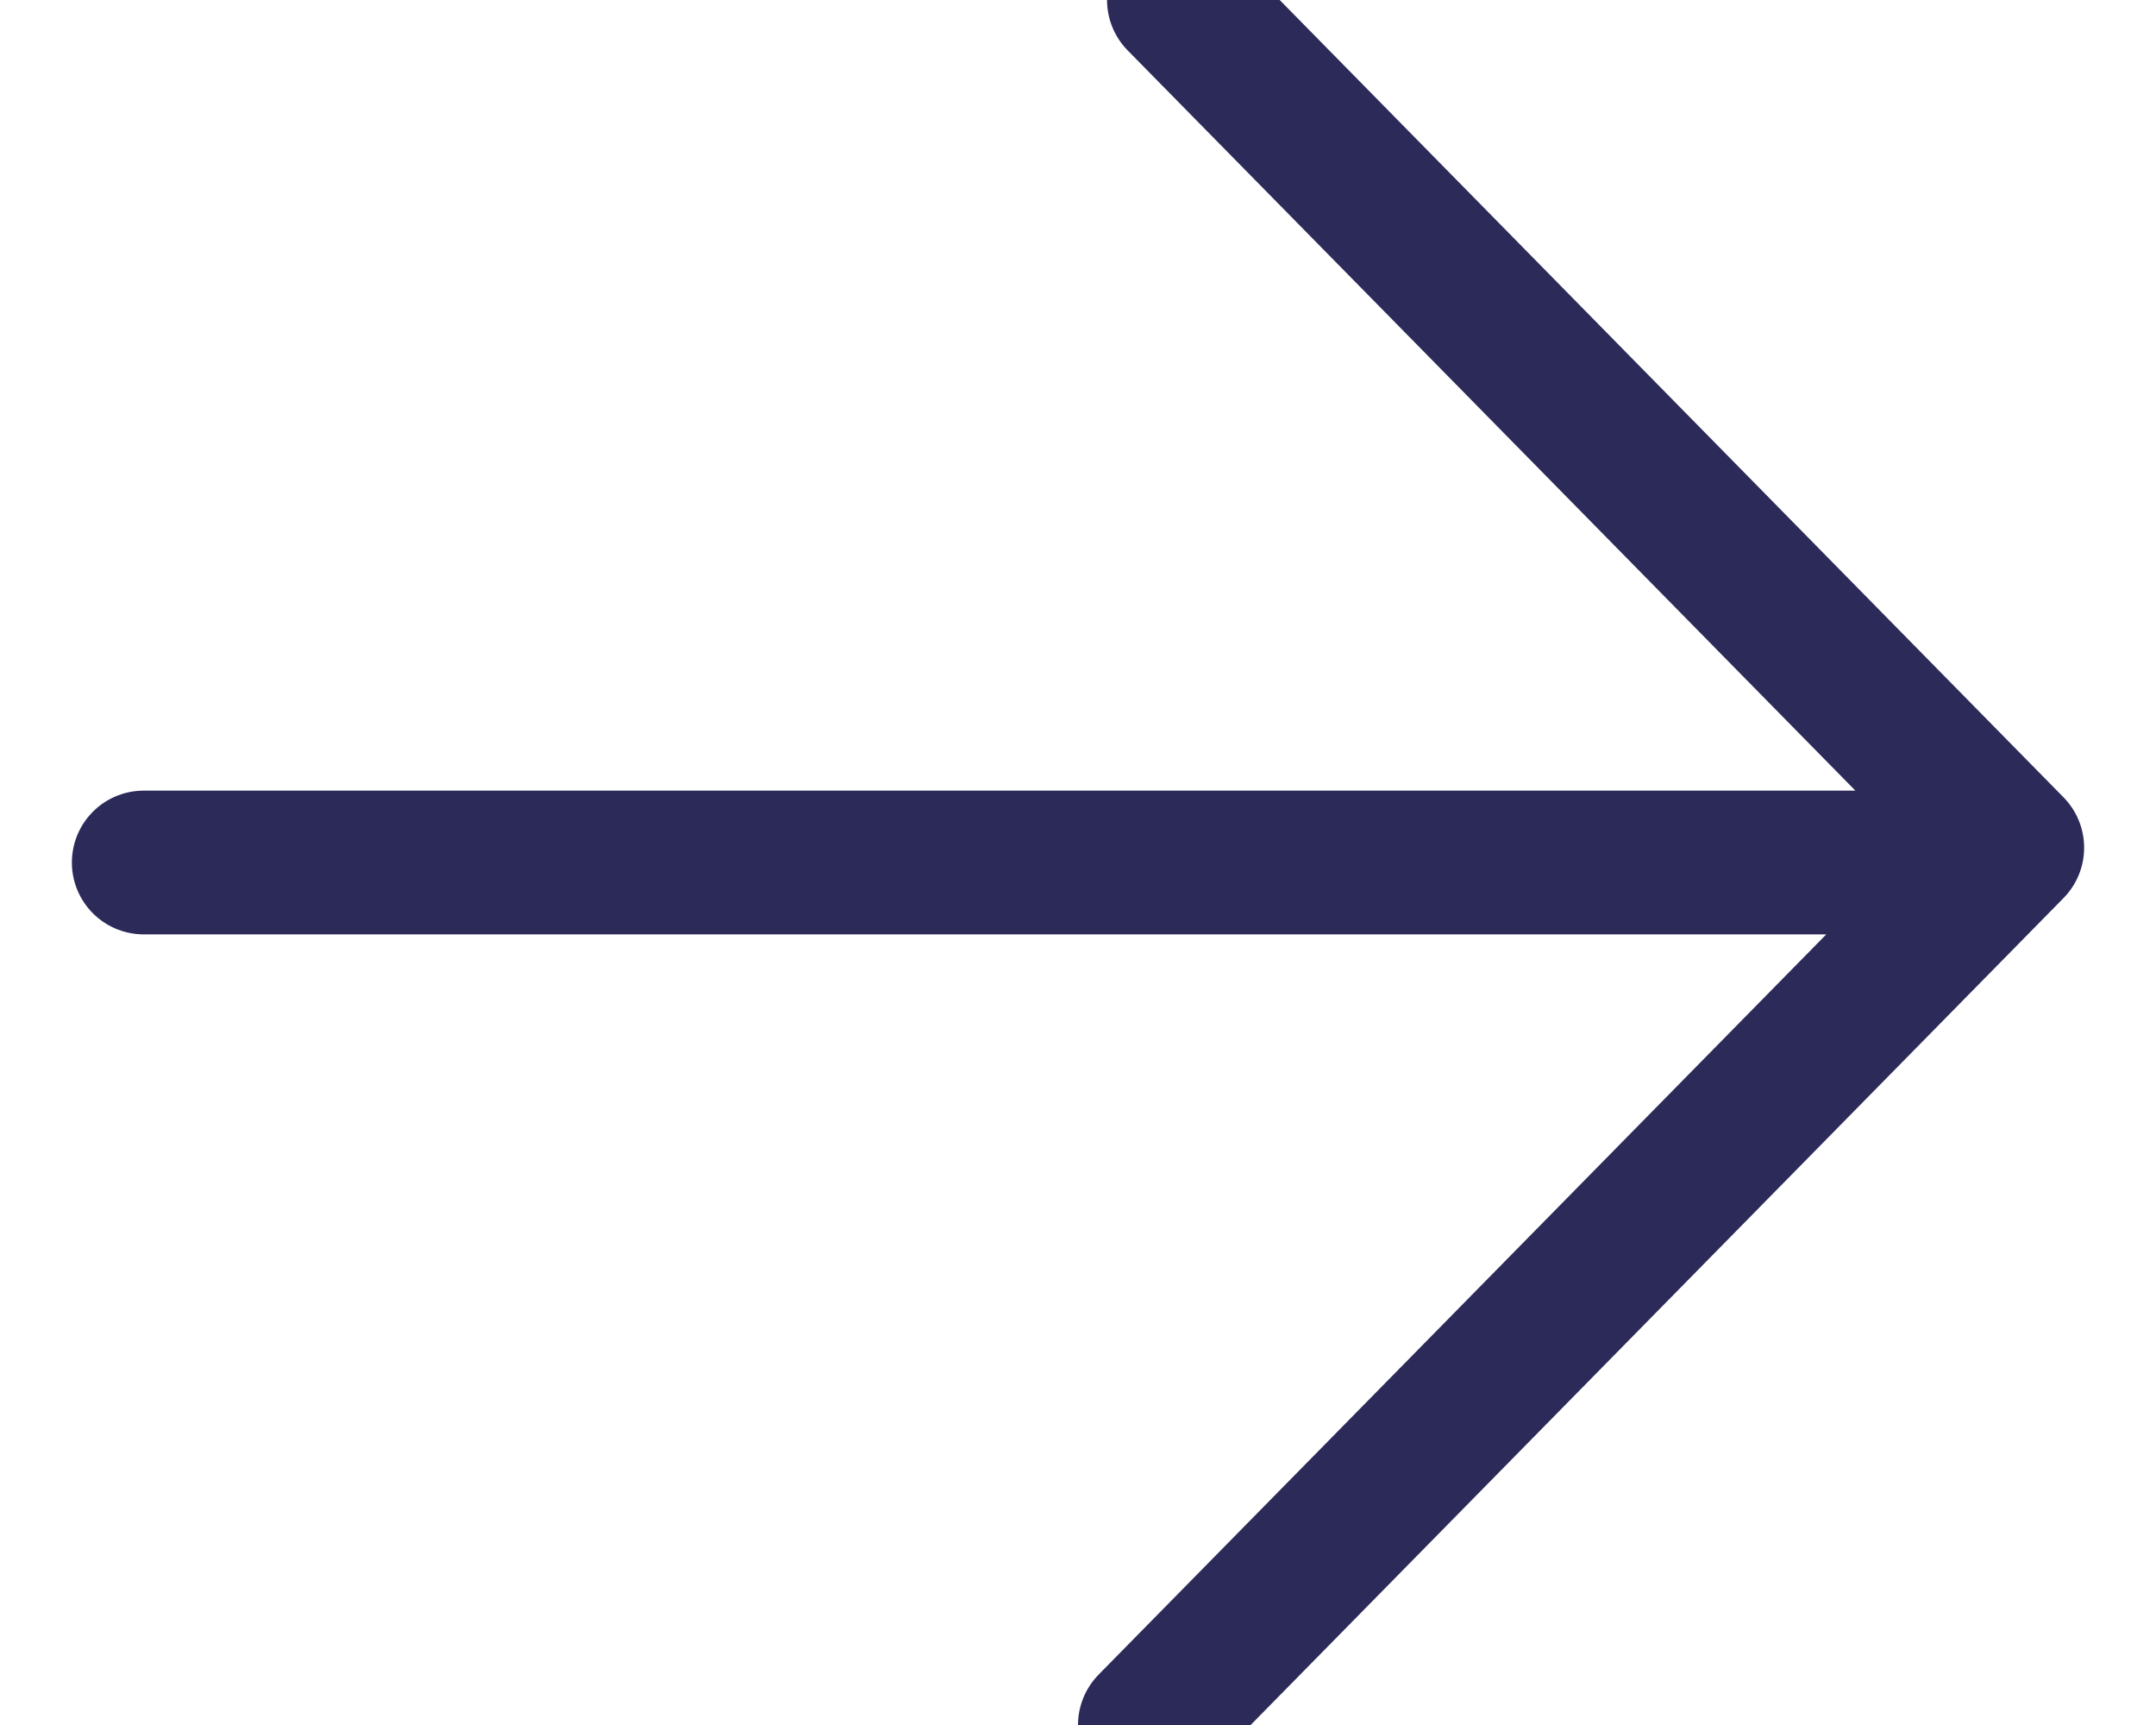 <svg xmlns="http://www.w3.org/2000/svg" width="15" height="12" viewBox="0 0 15 12">
    <g fill="none" fill-rule="evenodd" stroke="#2C2A59" stroke-linecap="round" stroke-linejoin="round">
        <path d="M8 12l6-6.103L8.202 0M1 6h12"/>
    </g>
</svg>
